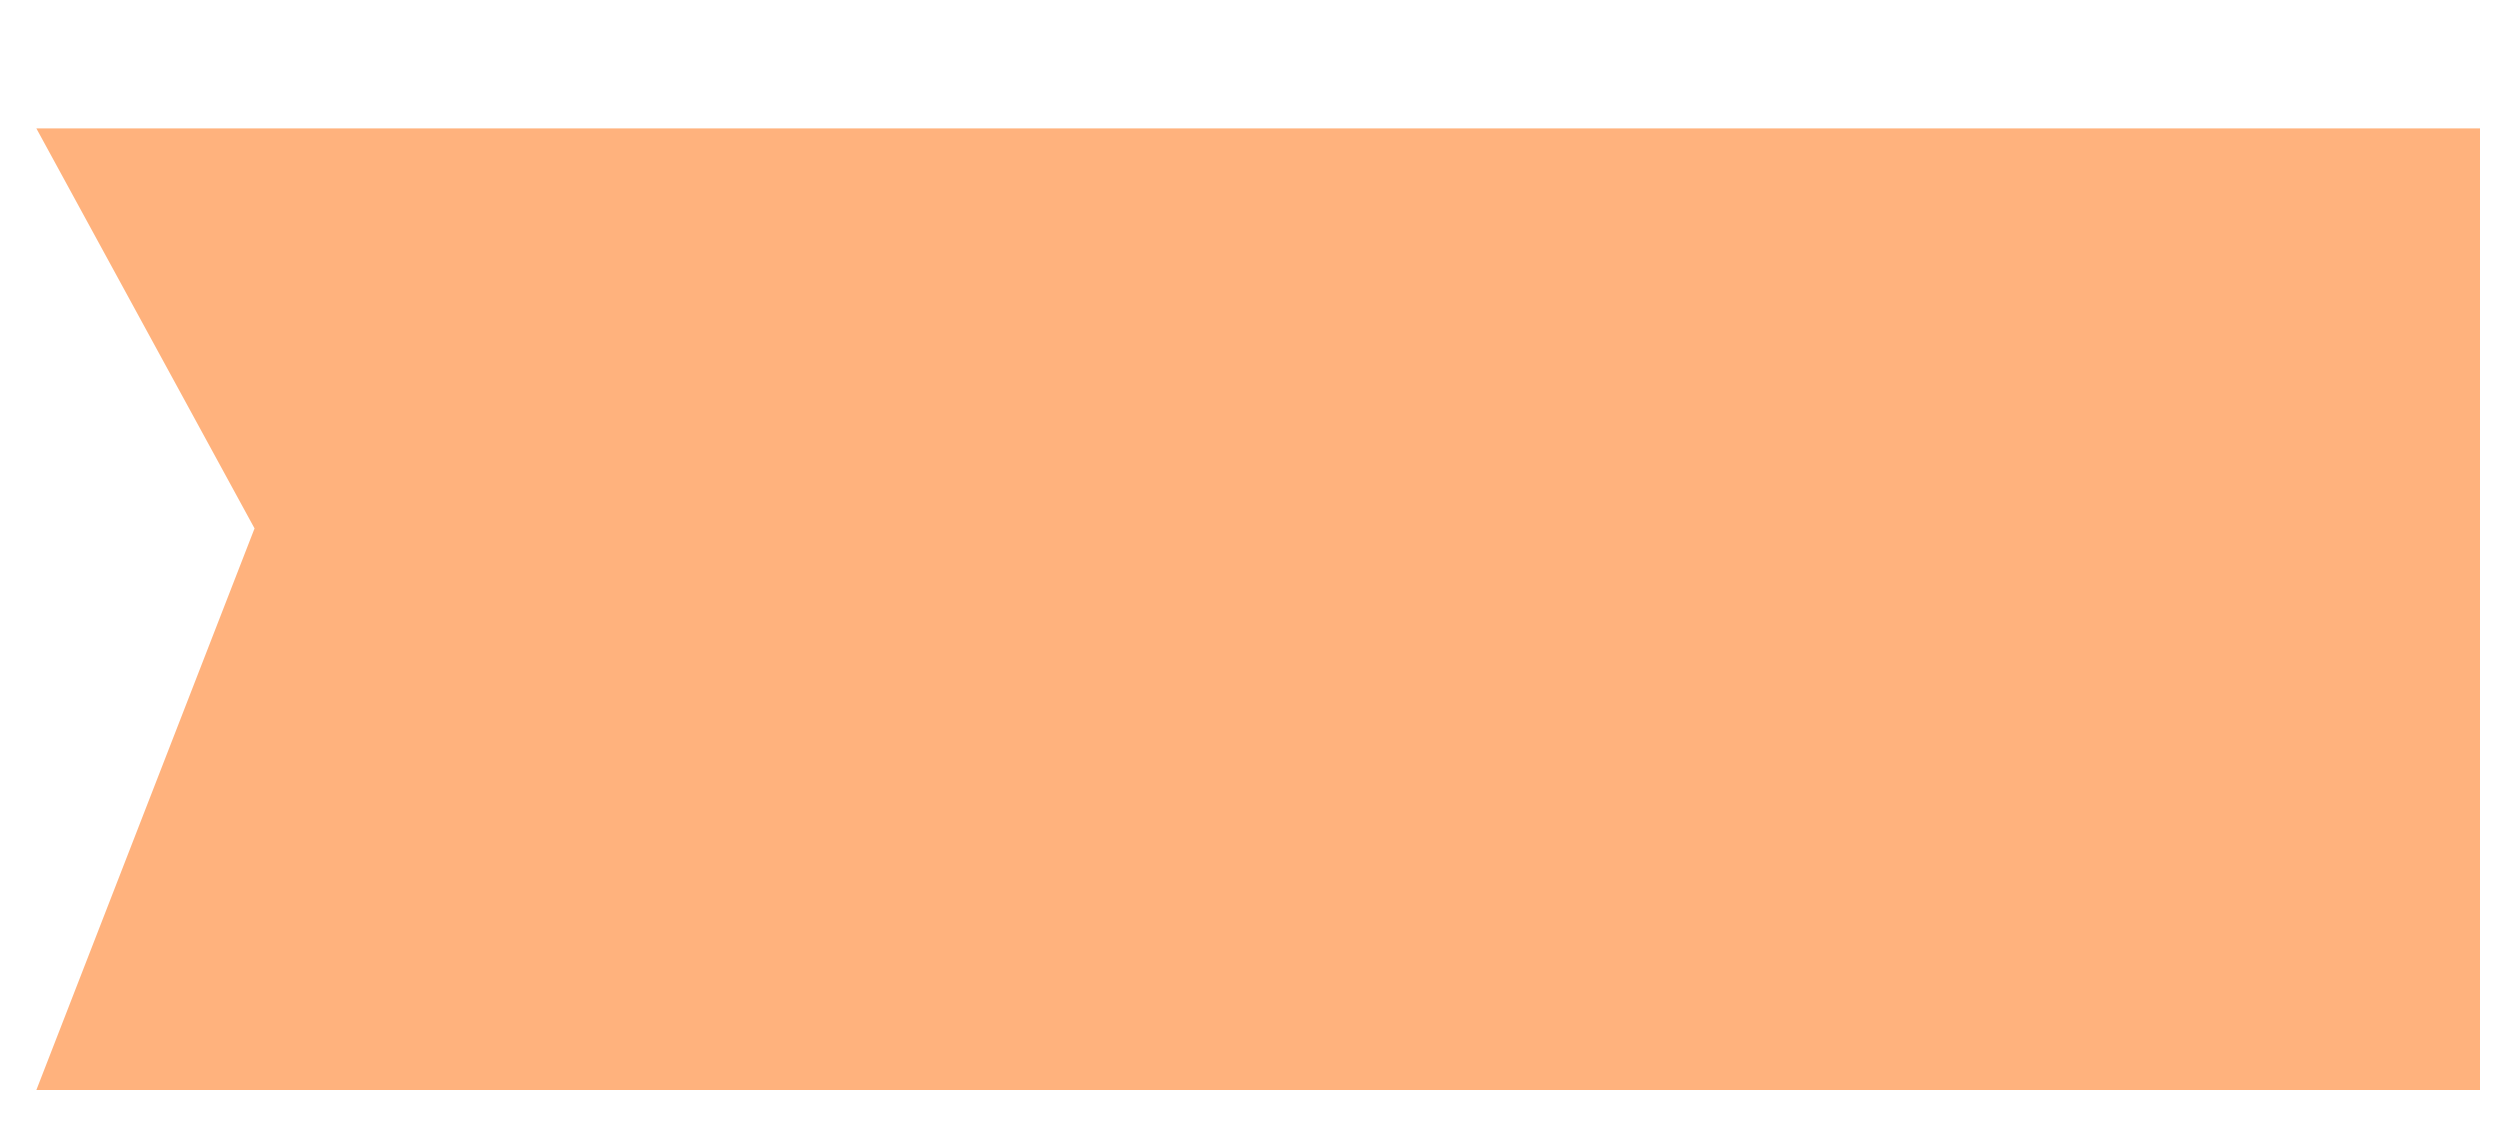 ﻿<?xml version="1.0" encoding="utf-8"?>
<svg version="1.1" xmlns:xlink="http://www.w3.org/1999/xlink" width="11px" height="5px" xmlns="http://www.w3.org/2000/svg">
  <defs>
    <pattern id="BGPattern" patternUnits="userSpaceOnUse" alignment="0 0" imageRepeat="None" />
    <mask fill="white" id="Clip109">
      <path d="M 10.912 0.565  L 10.912 4.796  L 0.16 4.796  L 1.12 2.325  L 0.16 0.565  L 10.912 0.565  Z " fill-rule="evenodd" />
    </mask>
  </defs>
  <g transform="matrix(1 0 0 1 -732 -813 )">
    <path d="M 10.912 0.565  L 10.912 4.796  L 0.16 4.796  L 1.12 2.325  L 0.16 0.565  L 10.912 0.565  Z " fill-rule="nonzero" fill="rgba(255, 178, 125, 1)" stroke="none" transform="matrix(1 0 0 1 732 813 )" class="fill" />
    <path d="M 10.912 0.565  L 10.912 4.796  L 0.16 4.796  L 1.12 2.325  L 0.16 0.565  L 10.912 0.565  Z " stroke-width="0" stroke-dasharray="0" stroke="rgba(255, 255, 255, 0)" fill="none" transform="matrix(1 0 0 1 732 813 )" class="stroke" mask="url(#Clip109)" />
  </g>
</svg>